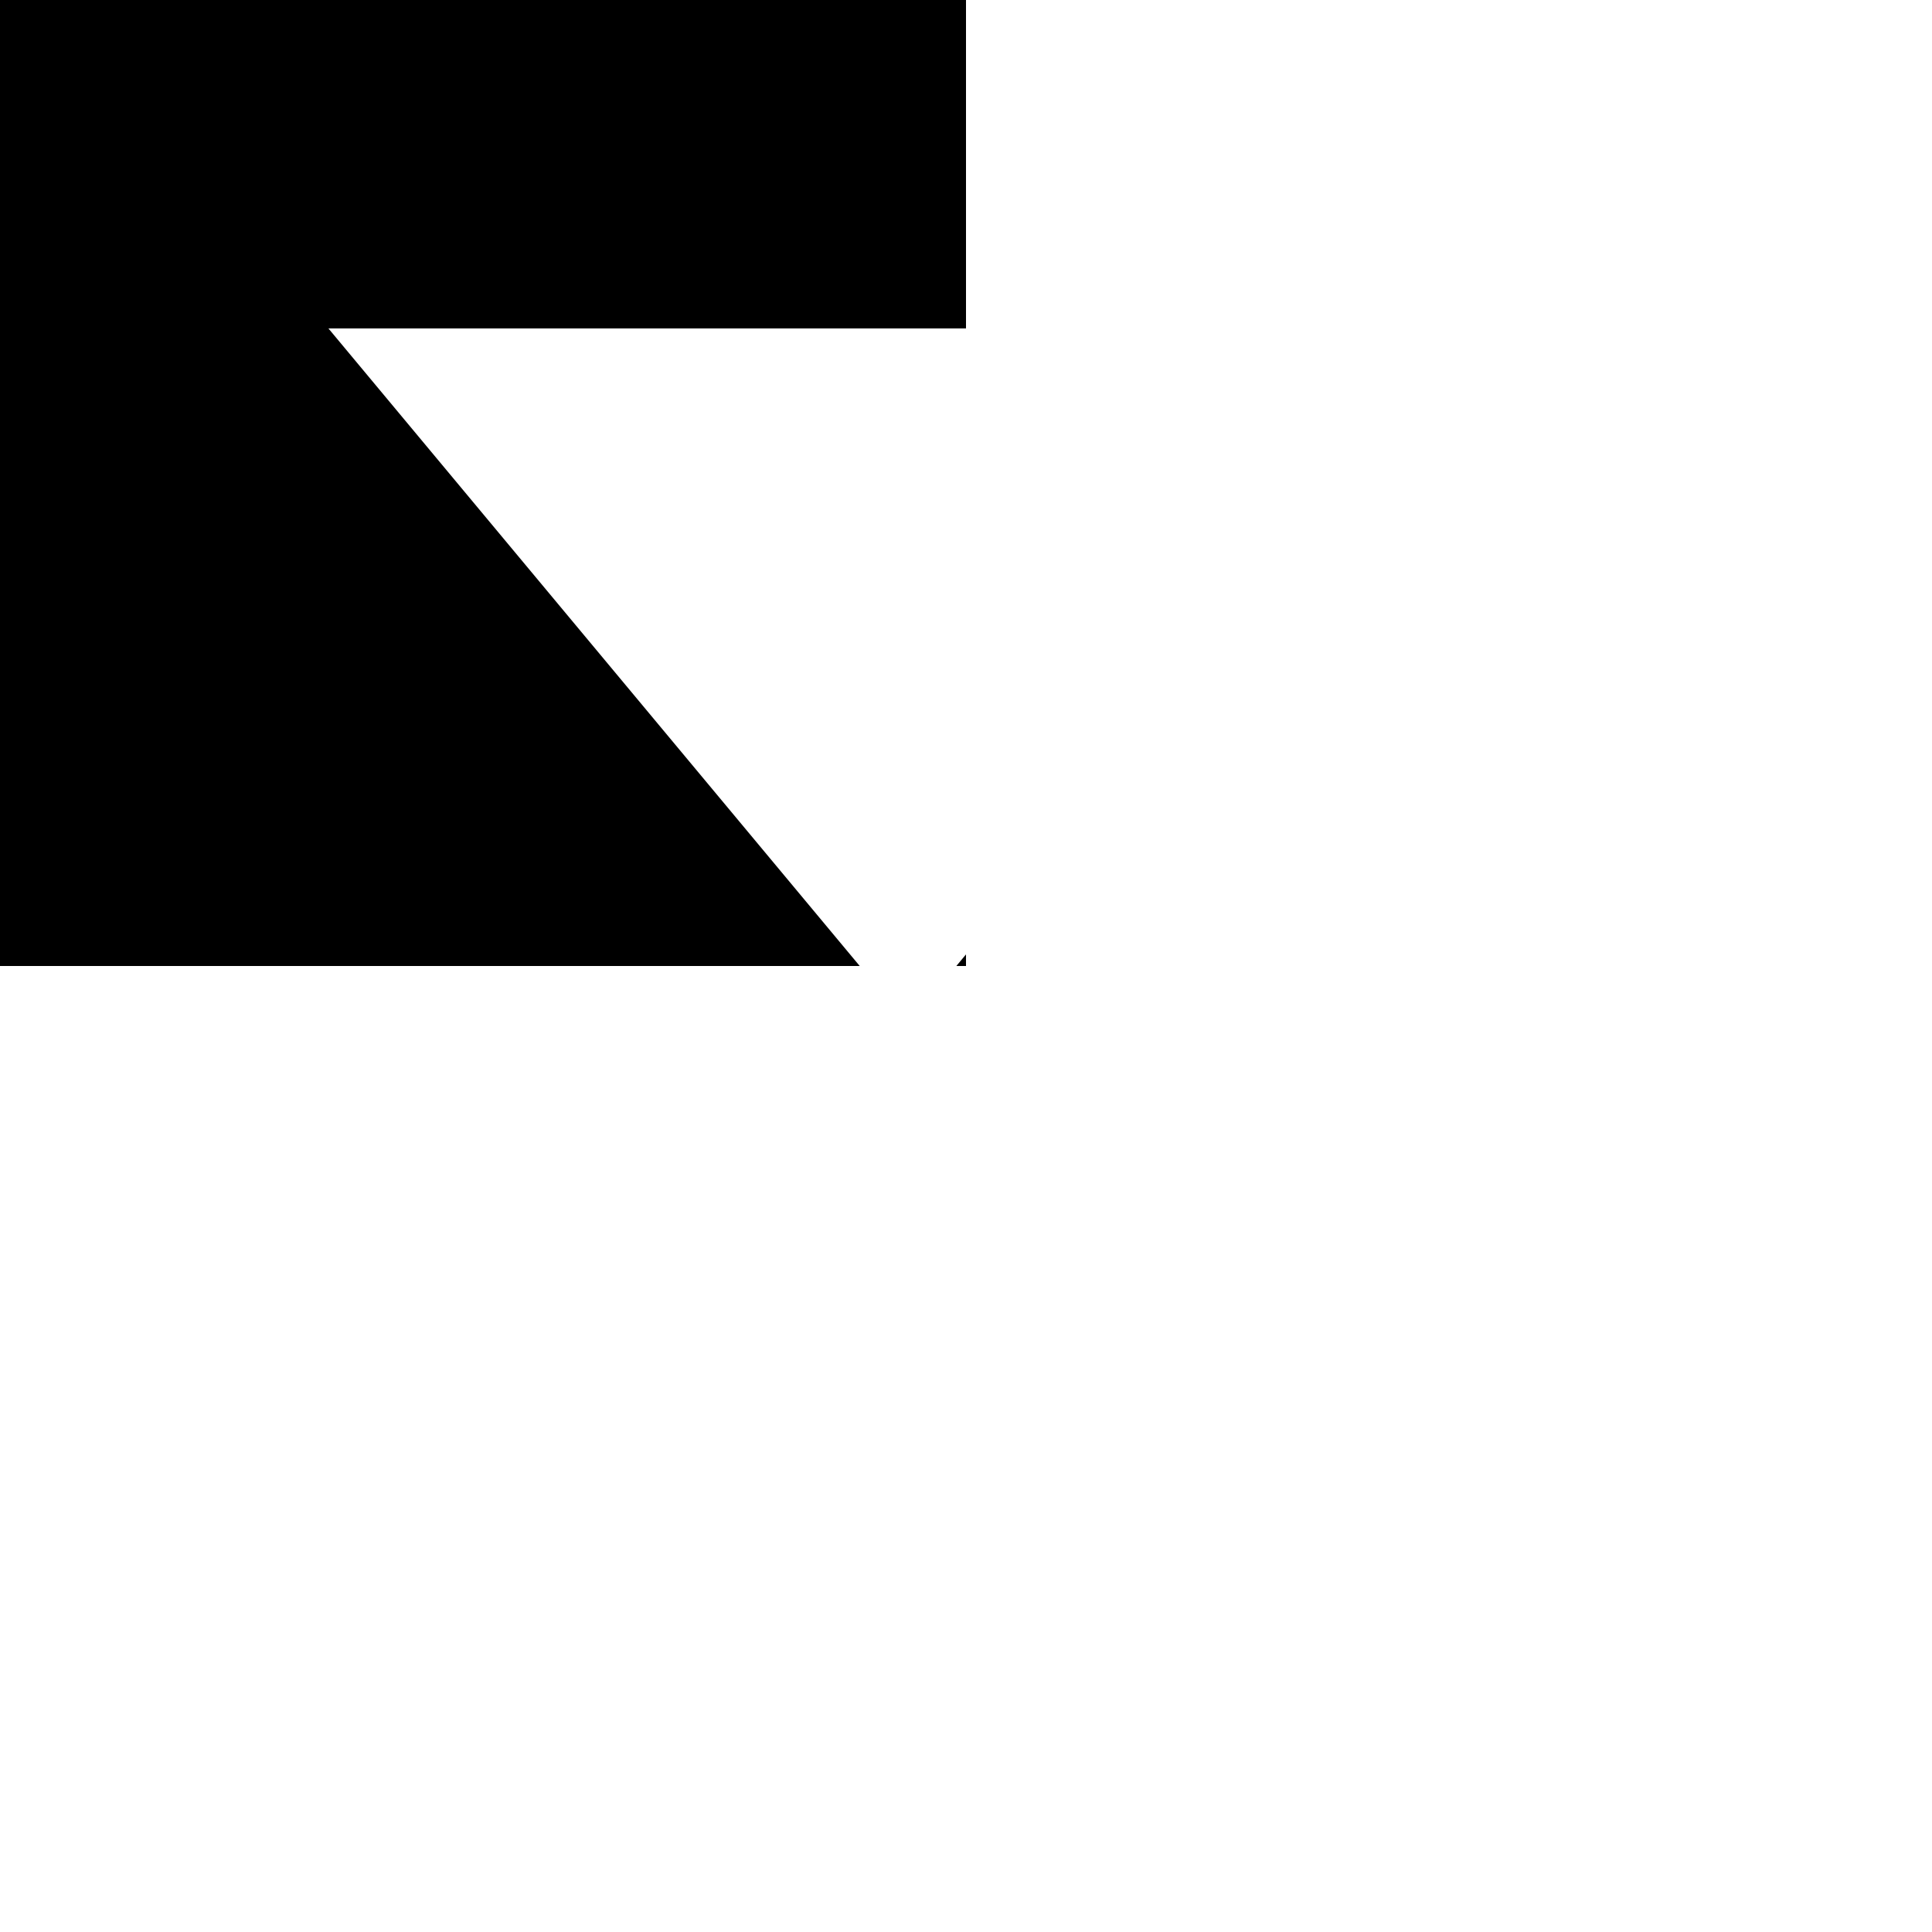 <svg xmlns="http://www.w3.org/2000/svg" viewBox="-100 -100 500 500"><path style="fill:#000000" d="M -150,-150 150,-150 150,-15 -15,-15 122.5,150 -150,150 -150,-150 M 147.5,150 150,147 150,150 147.5,150"/></svg>
